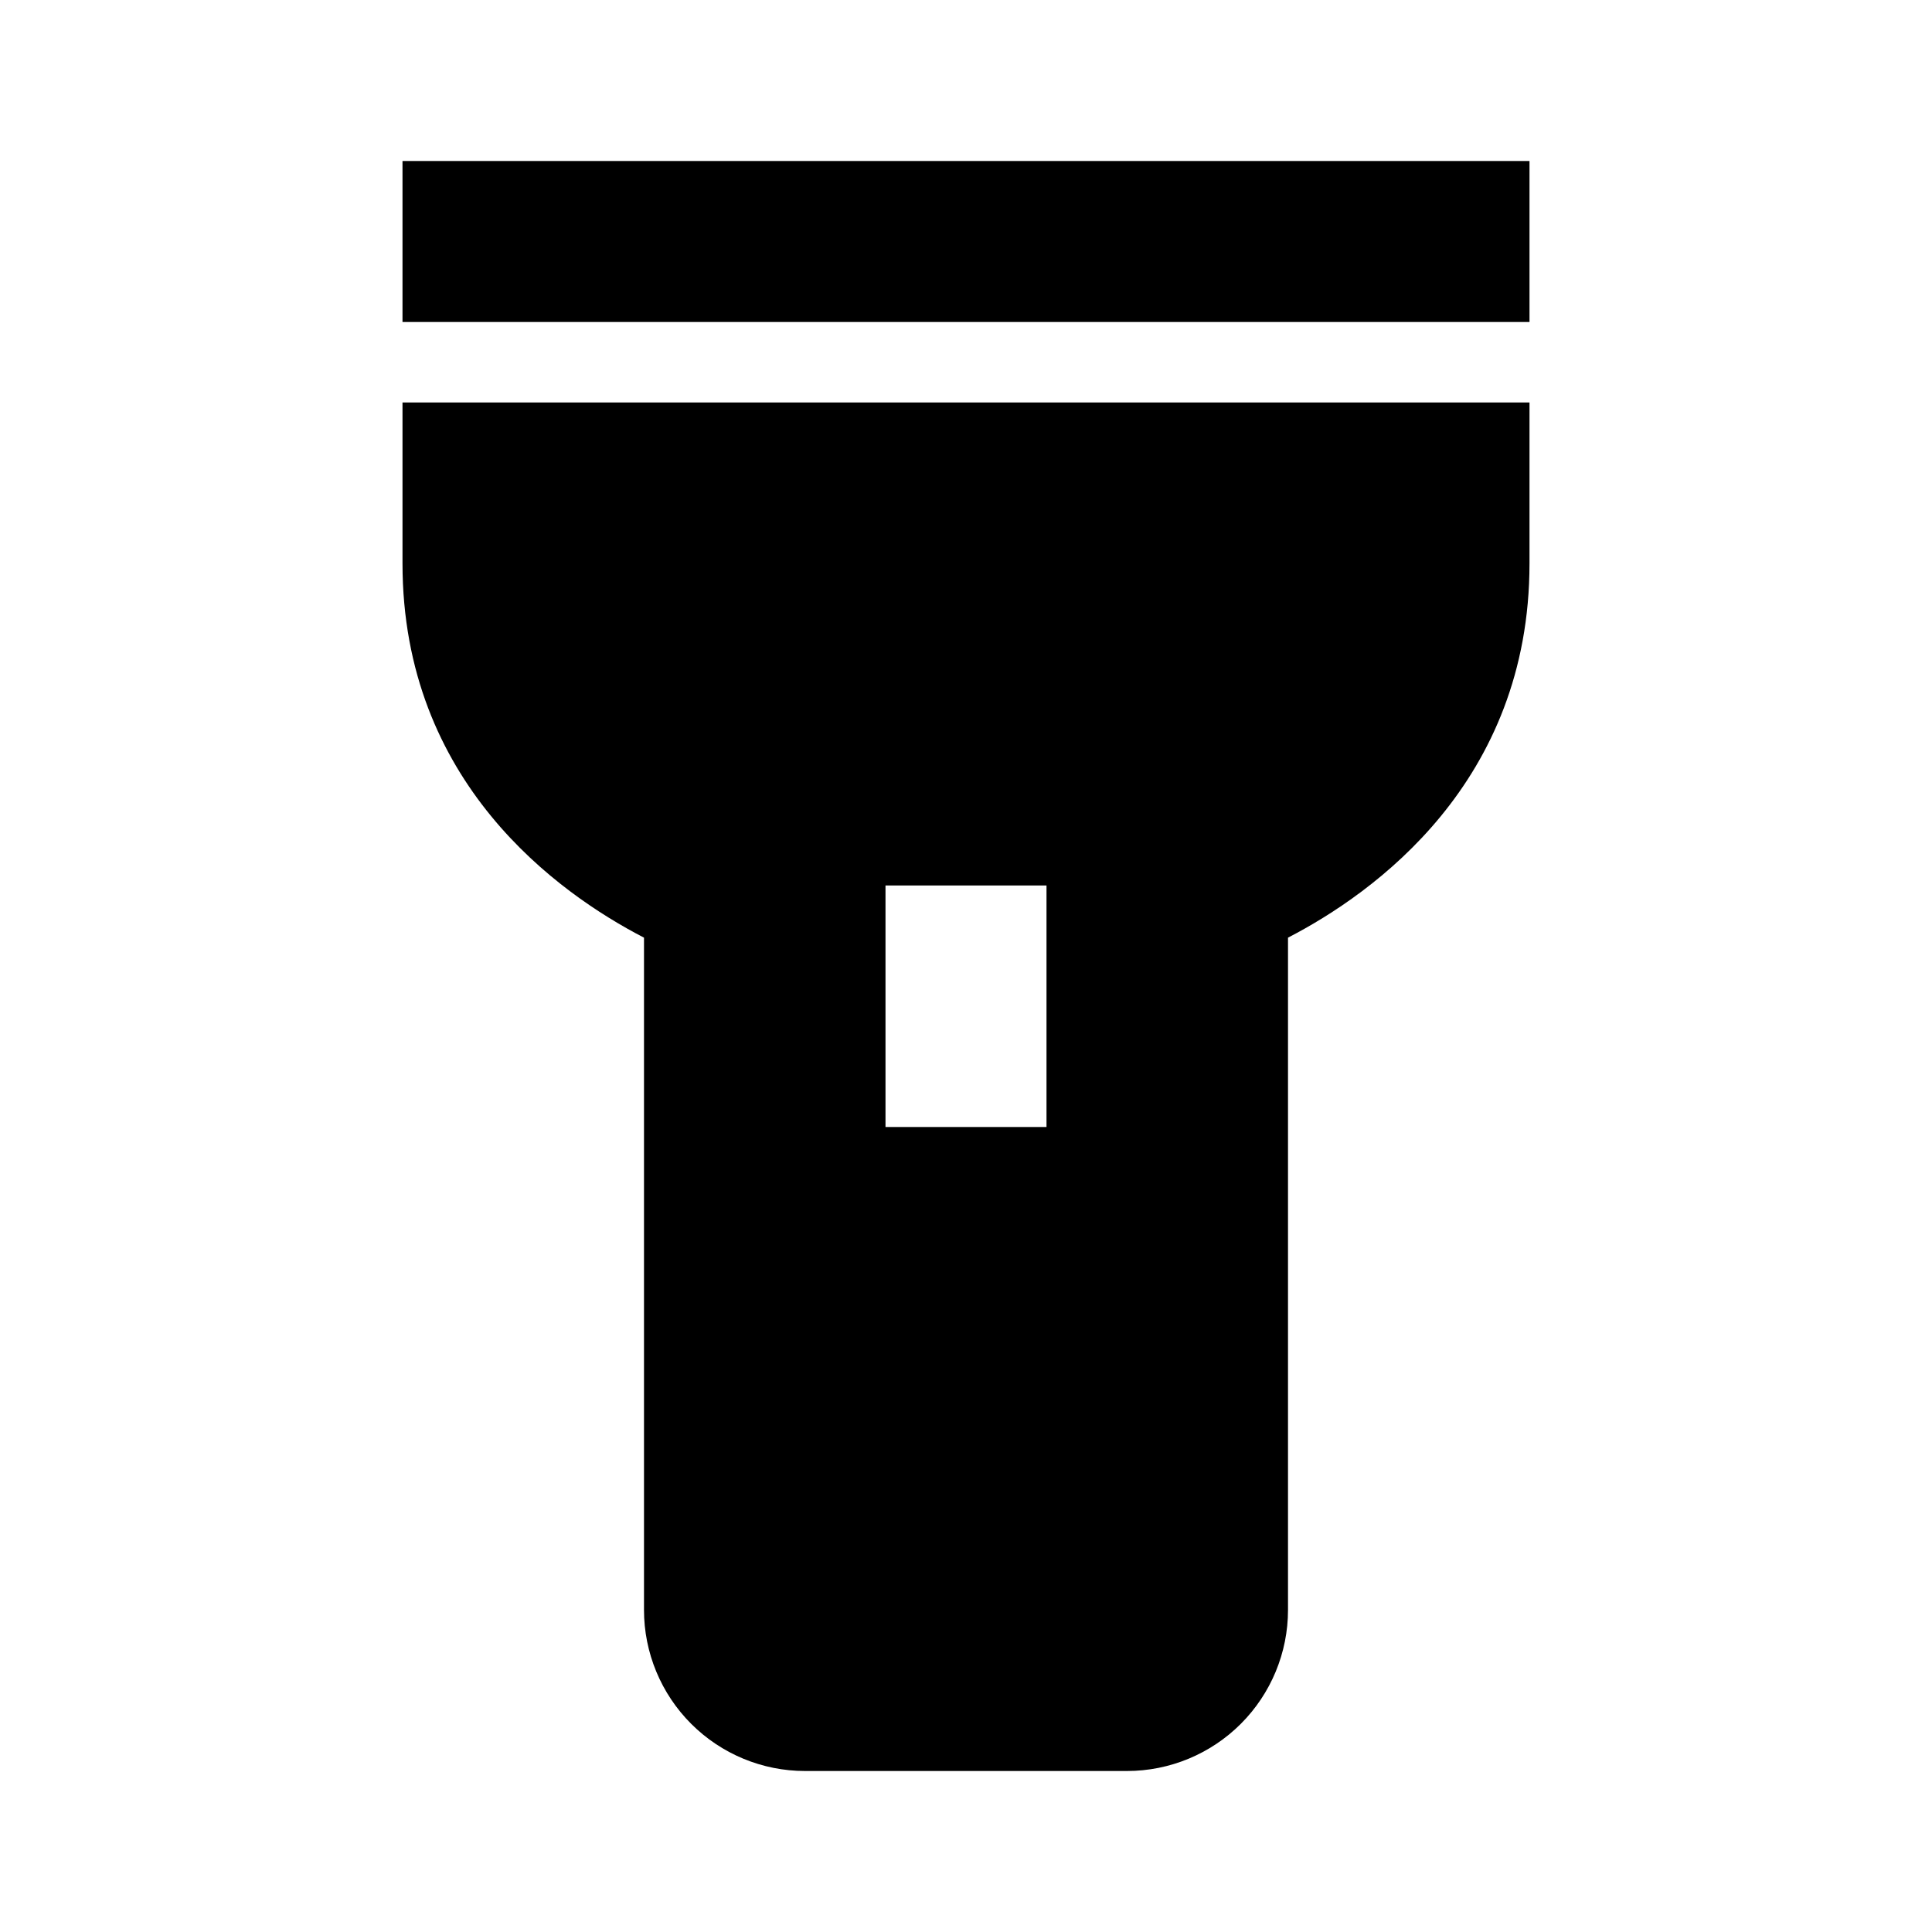 <svg width="24" height="24" viewBox="0 0 24 24" fill="none" xmlns="http://www.w3.org/2000/svg">
<path d="M8 11.648V20C8 20.53 8.211 21.039 8.586 21.414C8.961 21.789 9.47 22 10 22H14C14.53 22 15.039 21.789 15.414 21.414C15.789 21.039 16 20.53 16 20V11.648C17.067 11.096 19 9.72 19 7V5H5V7C5 9.72 6.933 11.096 8 11.648ZM11 11H13V14H11V11ZM5 2H19V4H5V2Z" fill="black"/>
</svg>
